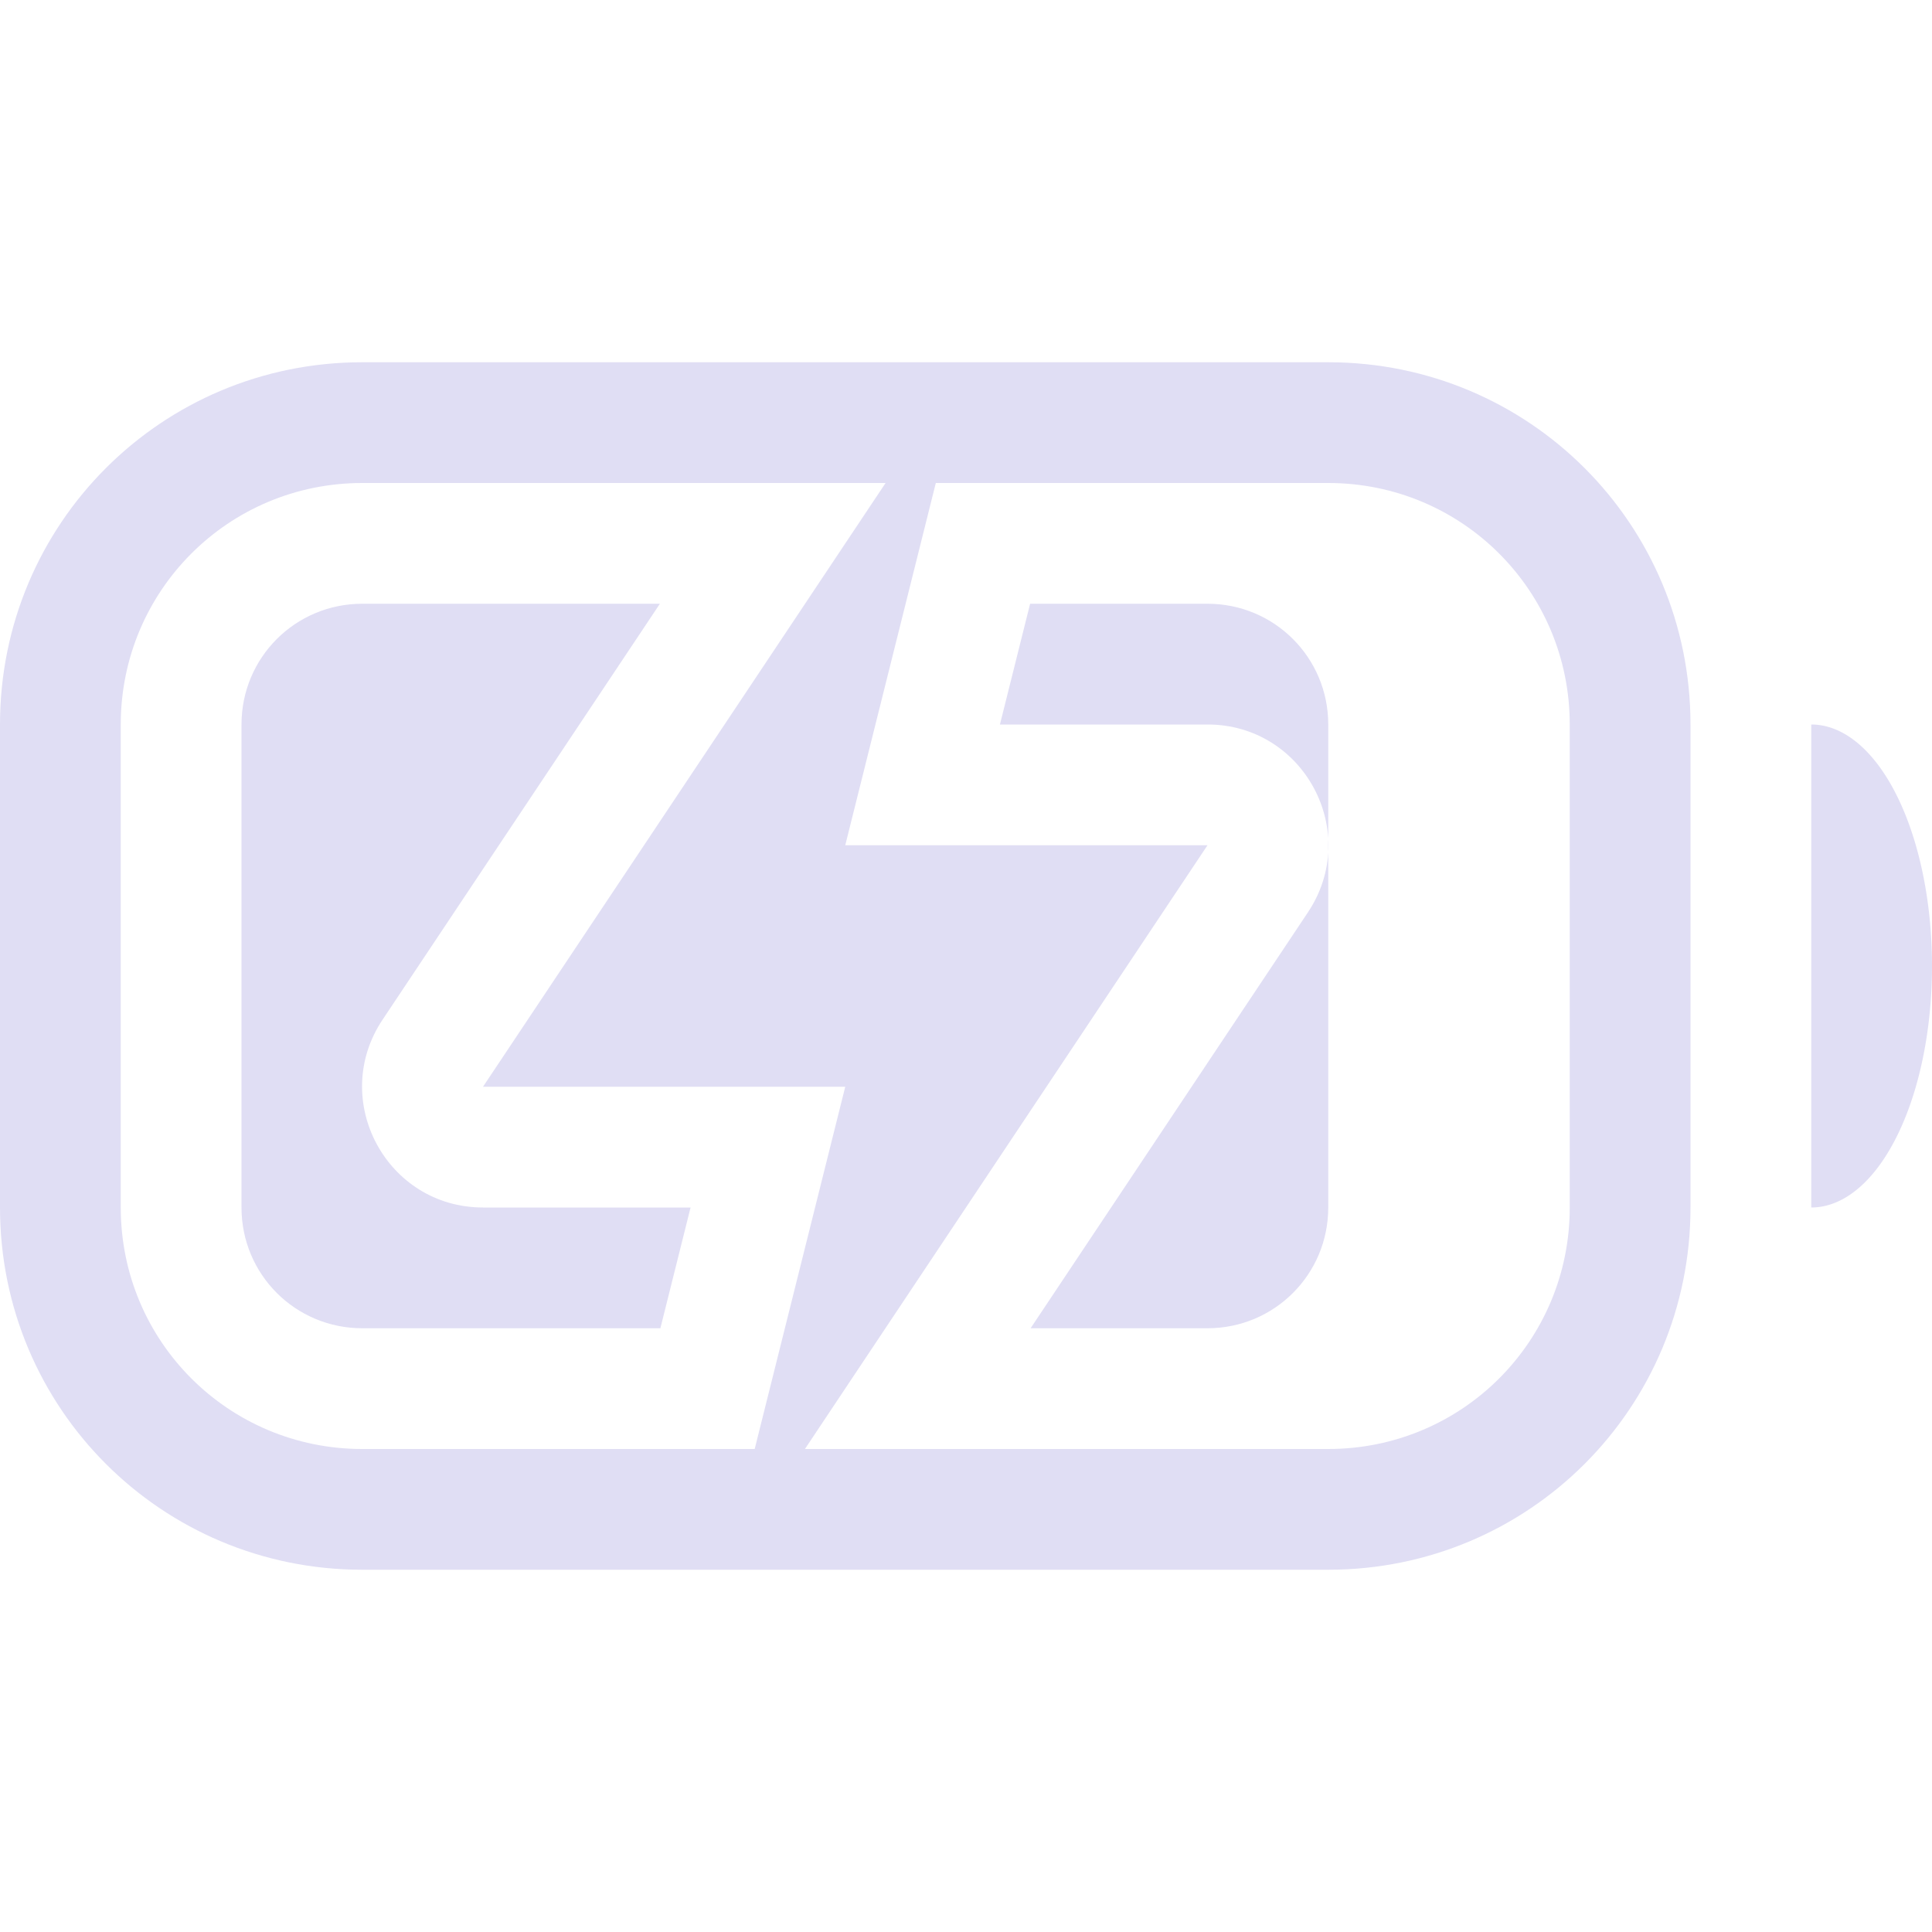 <svg width="16" height="16" version="1.1" xmlns="http://www.w3.org/2000/svg">
 <defs>
  <style id="current-color-scheme" type="text/css">.ColorScheme-Text {
                color:#e0def4;
            }</style>
 </defs>
 <path d="m3 5c-0.554 0-1 0.446-1 1v4c0 0.554 0.446 1 1 1h2.469l0.25-1h-1.719c-0.799-1.655e-4 -1.275-0.89-0.832-1.555l2.297-3.445h-2.465zm5.531 0-0.25 1h1.719c0.799 1.655e-4 1.275 0.89 0.832 1.555l-2.297 3.445h1.465c0.554 0 1-0.446 1-1v-4c0-0.554-0.446-1-1-1h-1.469z" fill="#e0def4"/>
 <path d="m15 6v4a1 2 0 0 0 1-2 1 2 0 0 0-1-2z" fill="#e0def4"/>
 <path d="m3 3c-1.662 0-3 1.338-3 3v4c0 1.662 1.338 3 3 3h8c1.662 0 3-1.338 3-3v-4c0-1.662-1.338-3-3-3zm0 1h8c1.108 0 2 0.892 2 2v4c0 1.108-0.892 2-2 2h-8c-1.108 0-2-0.892-2-2v-4c0-1.108 0.892-2 2-2z" fill="#e0def4"/>
 <path d="m7.334 4-3.334 5h3l-0.75 3h0.416l3.334-5h-3l0.75-3z" enable-background="new" fill="#e0def4"/>
</svg>
